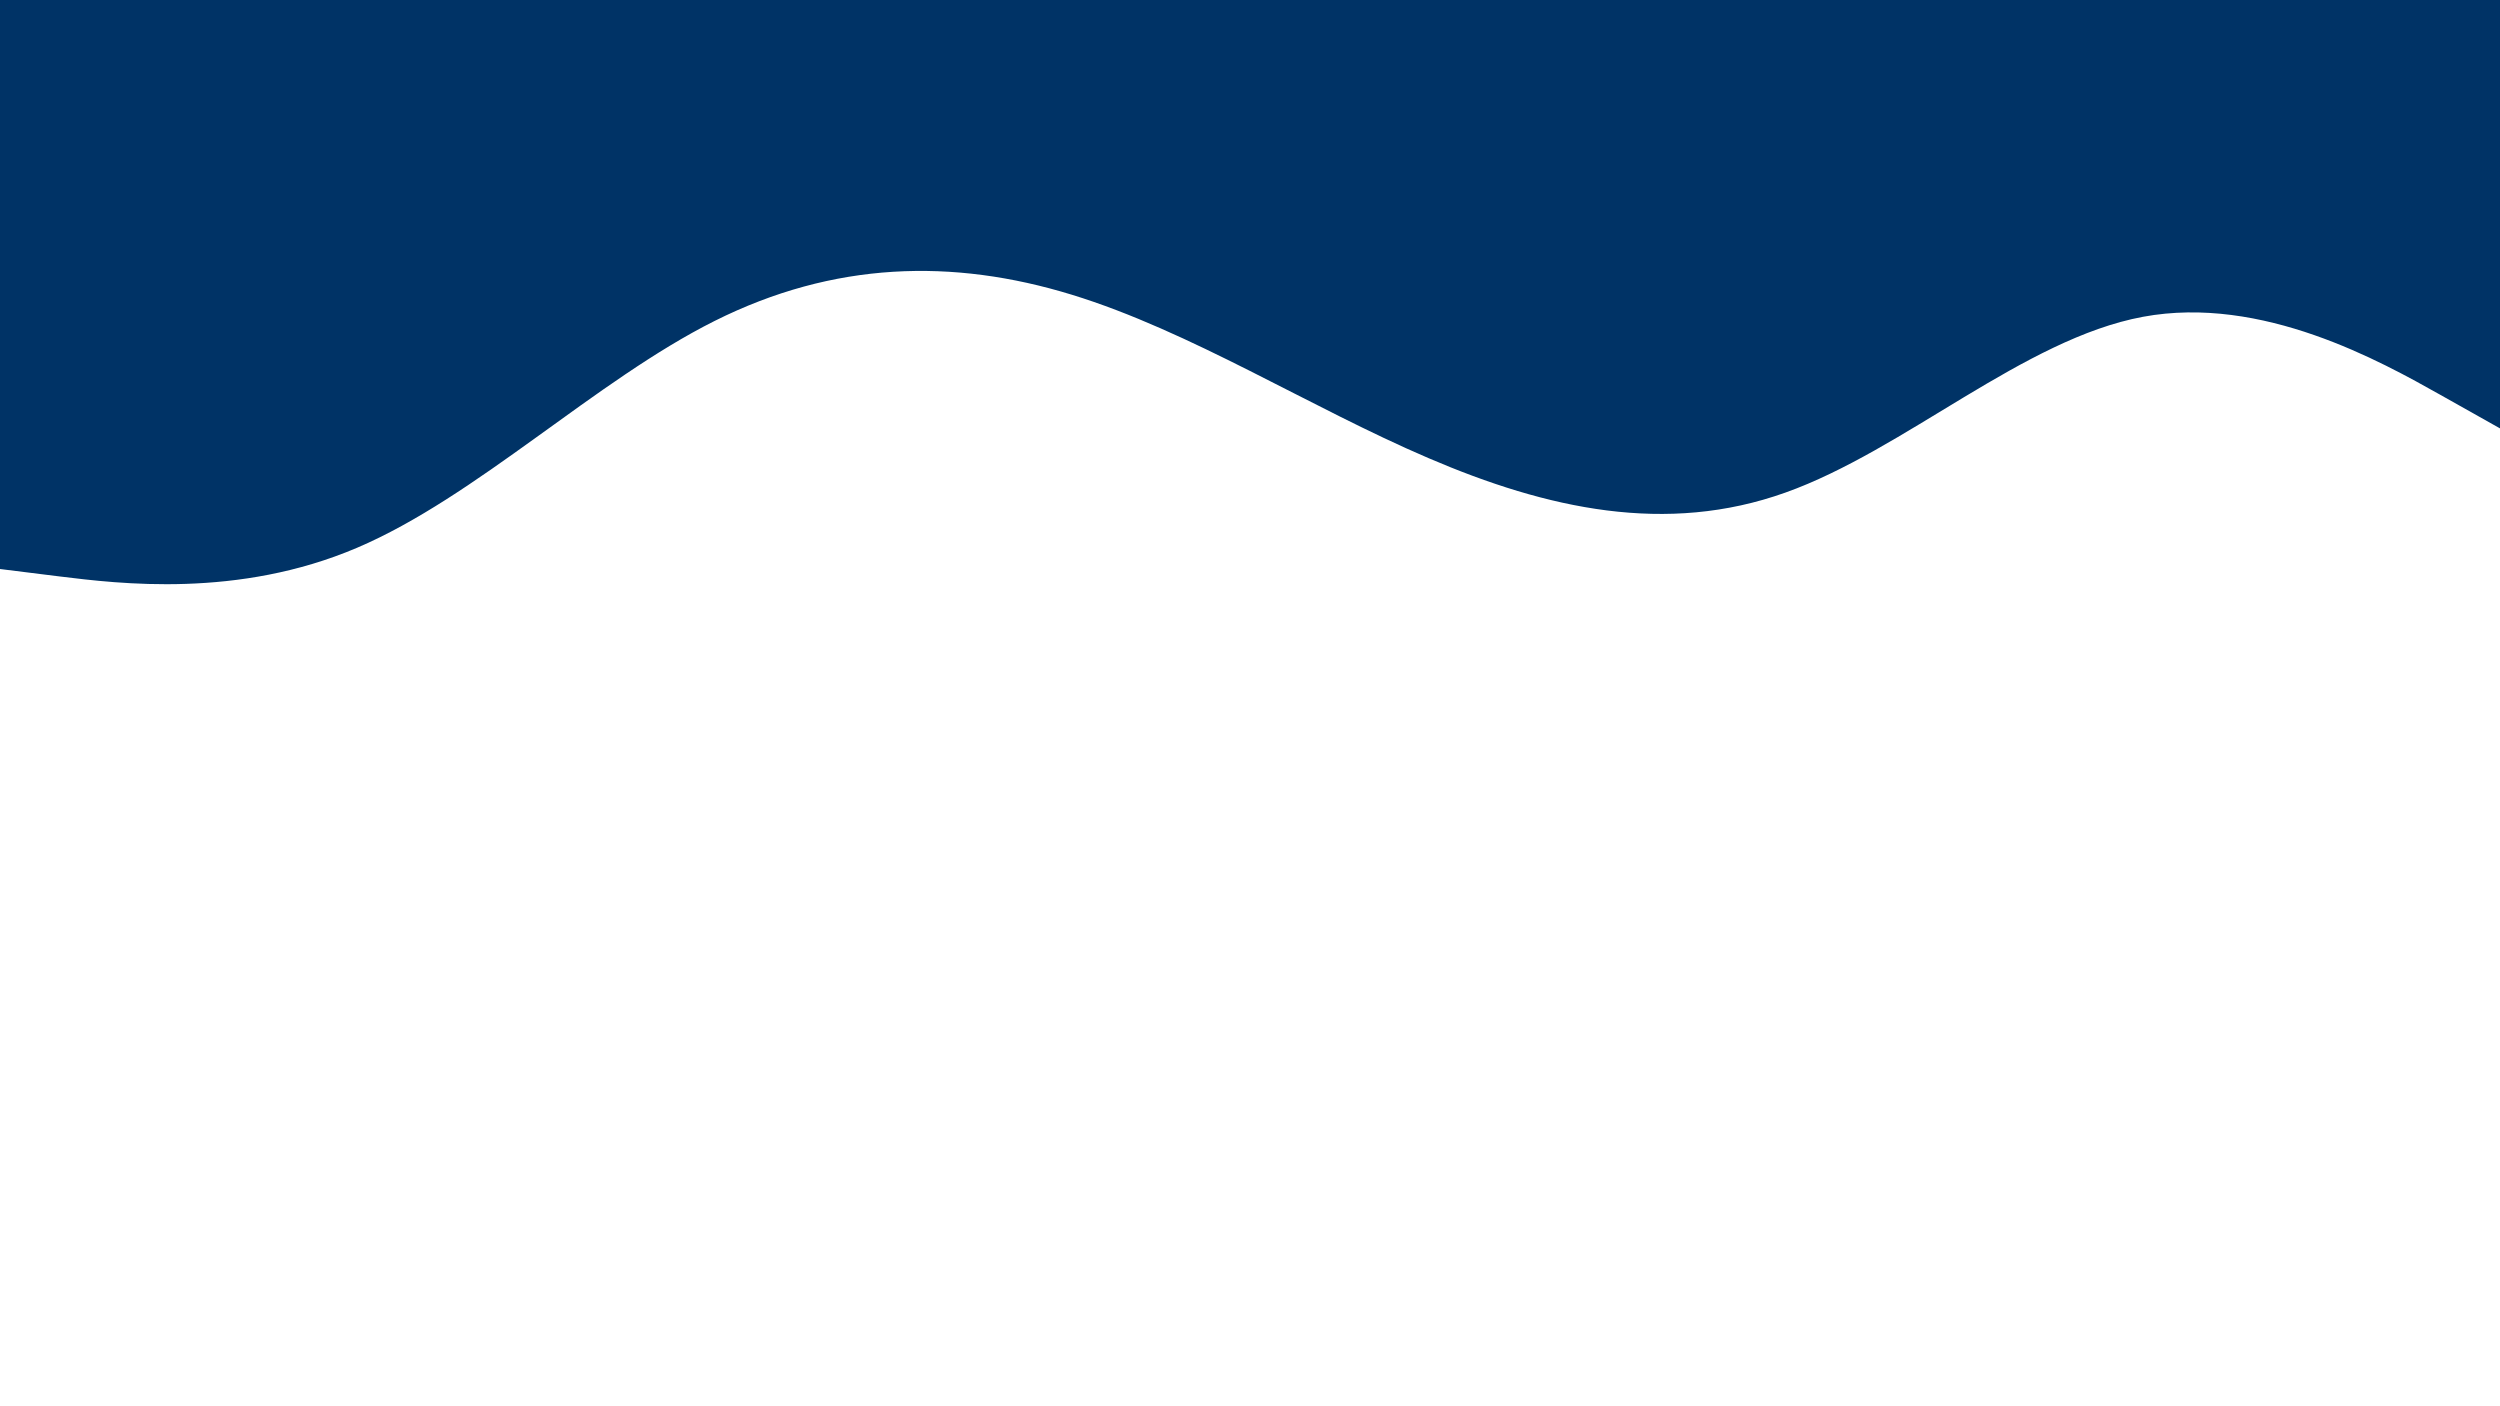 <svg id="visual" viewBox="0 0 1920 1080" width="1920" height="1080" xmlns="http://www.w3.org/2000/svg" xmlns:xlink="http://www.w3.org/1999/xlink" version="1.1"><path d="M0 437L45.7 442.7C91.3 448.3 182.7 459.7 274.2 420.7C365.7 381.7 457.3 292.3 548.8 246.5C640.3 200.7 731.7 198.3 823 226.3C914.3 254.3 1005.7 312.7 1097 351.8C1188.3 391 1279.7 411 1371.2 378.3C1462.7 345.7 1554.3 260.3 1645.8 243.3C1737.3 226.3 1828.7 277.7 1874.3 303.3L1920 329L1920 0L1874.3 0C1828.7 0 1737.3 0 1645.8 0C1554.3 0 1462.7 0 1371.2 0C1279.7 0 1188.3 0 1097 0C1005.7 0 914.3 0 823 0C731.7 0 640.3 0 548.8 0C457.3 0 365.7 0 274.2 0C182.7 0 91.3 0 45.7 0L0 0Z" fill="#003366" stroke-linecap="round" stroke-linejoin="miter"></path></svg>